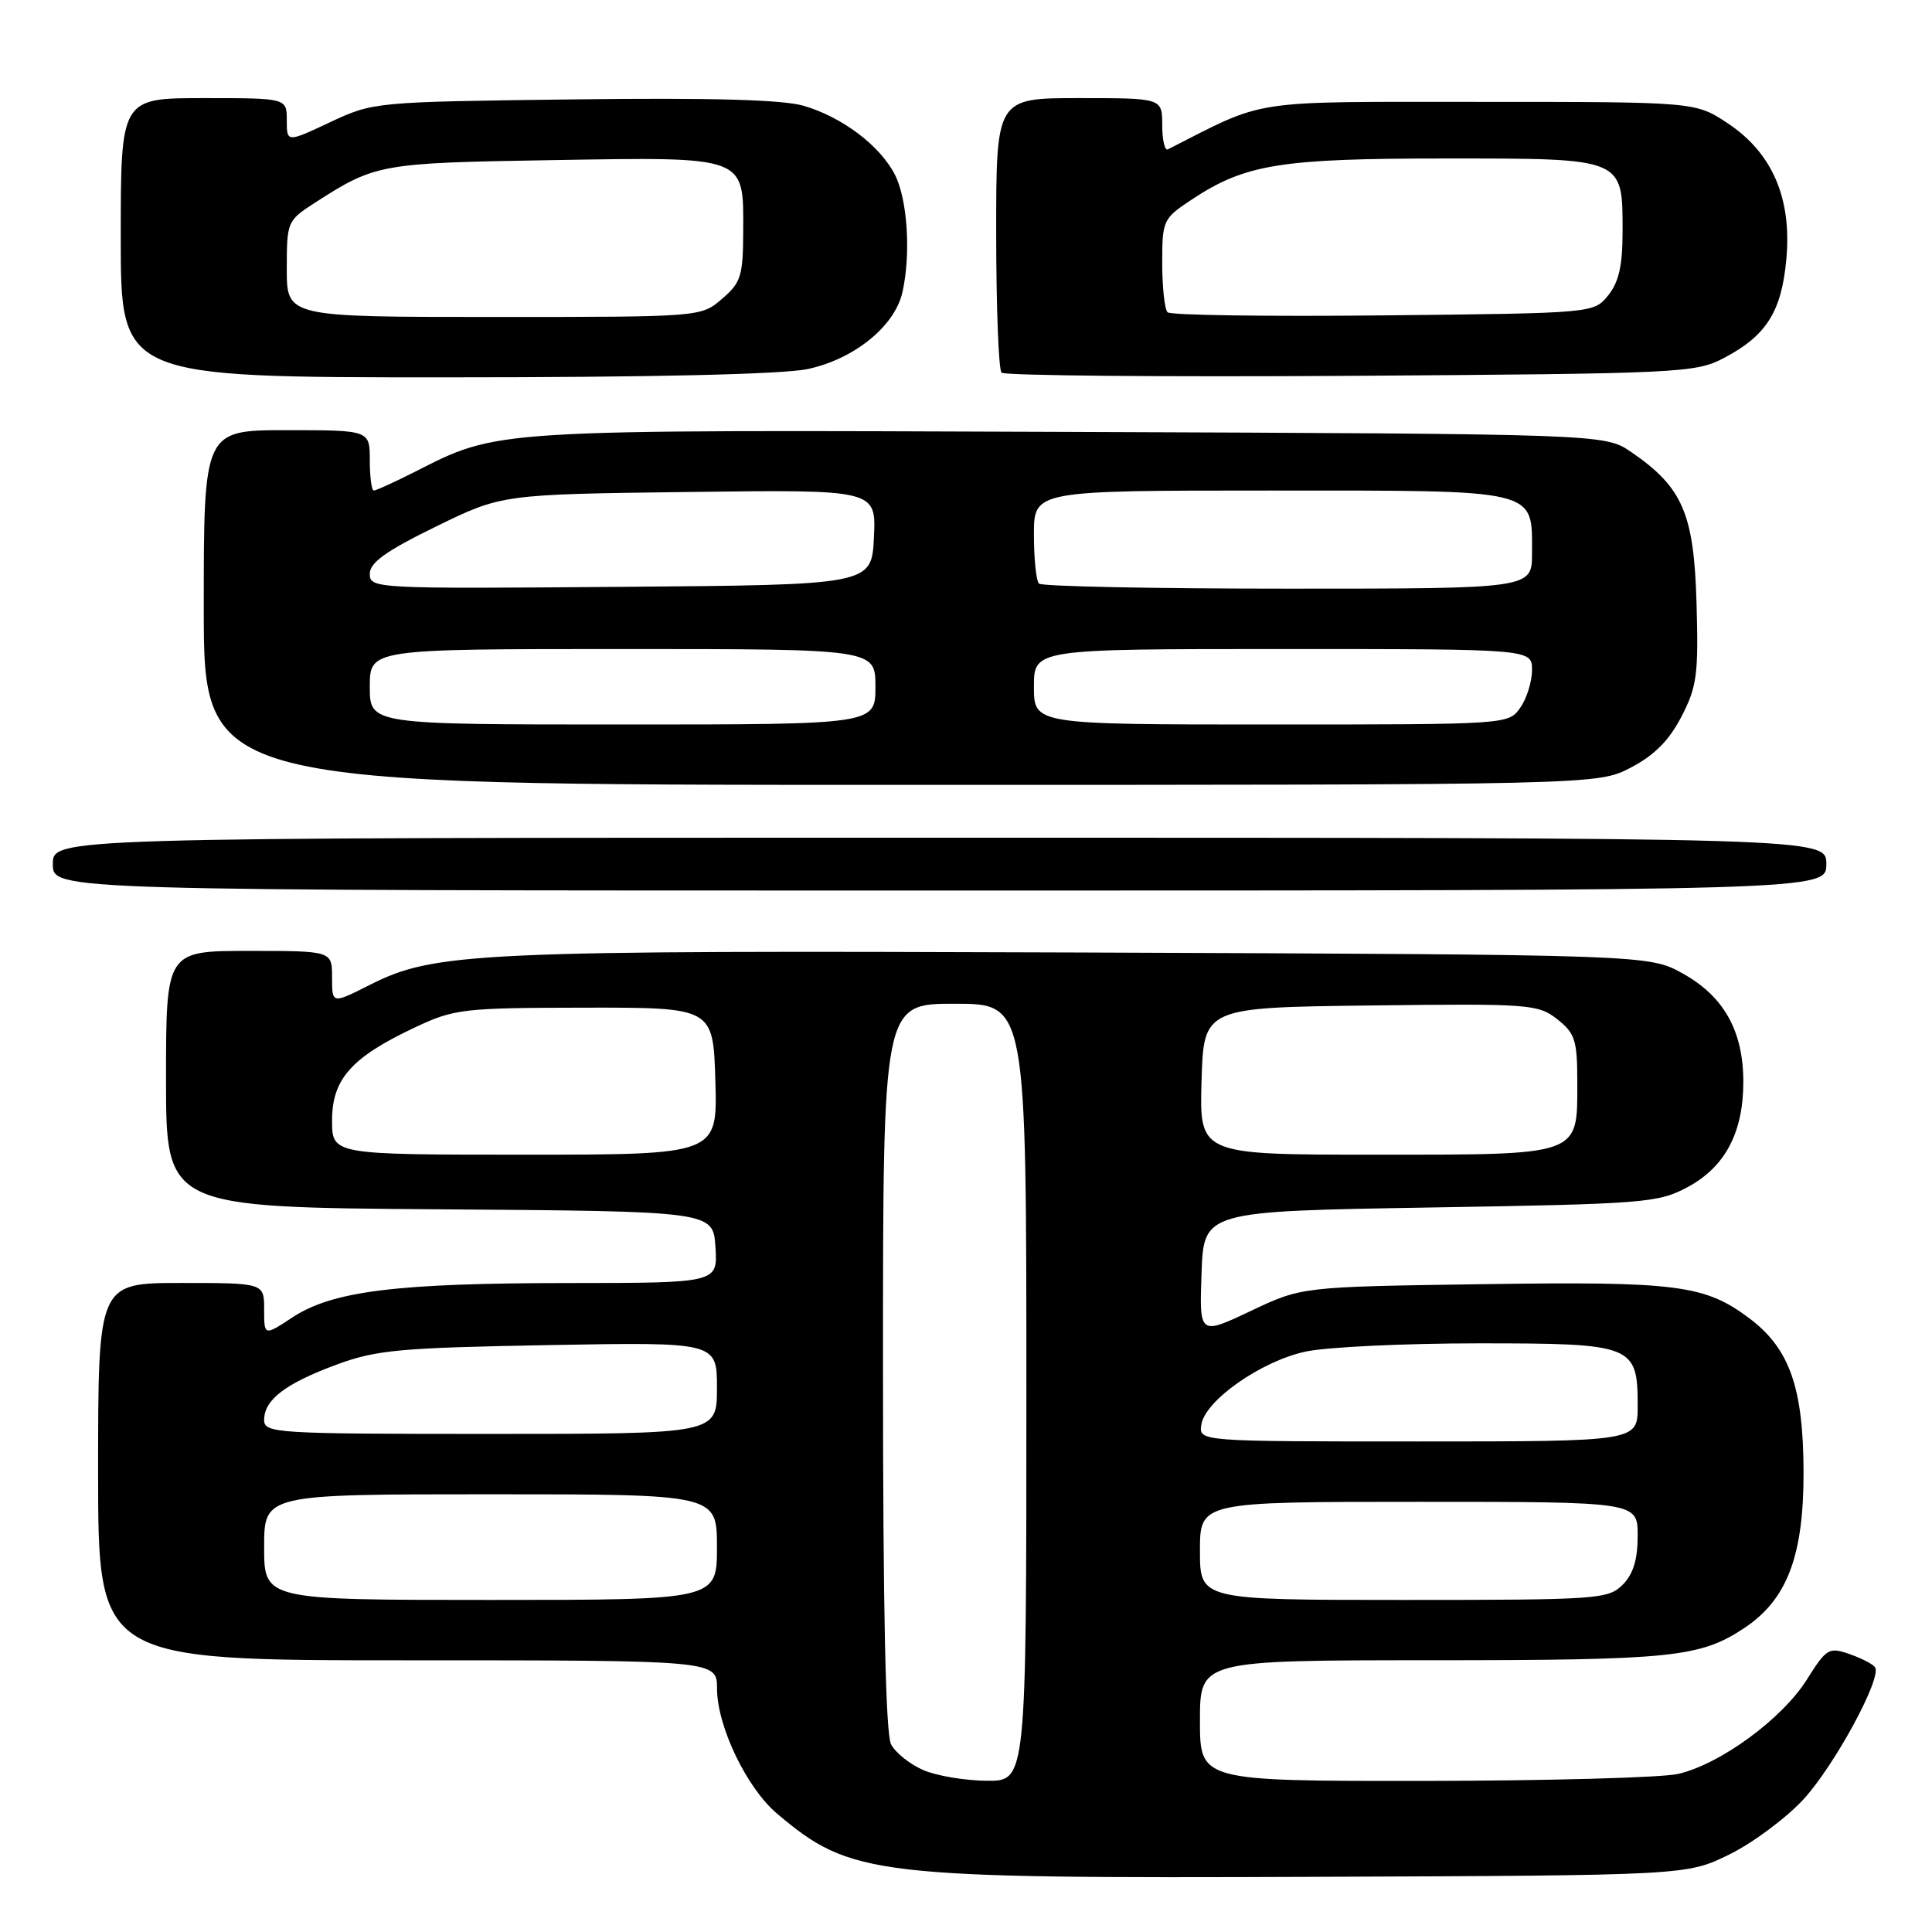 <?xml version="1.0" encoding="UTF-8" standalone="no"?>
<!DOCTYPE svg PUBLIC "-//W3C//DTD SVG 1.1//EN" "http://www.w3.org/Graphics/SVG/1.1/DTD/svg11.dtd" >
<svg xmlns="http://www.w3.org/2000/svg" xmlns:xlink="http://www.w3.org/1999/xlink" version="1.1" viewBox="0 0 256 256">
 <g >
 <path fill="currentColor"
d=" M 229.14 245.73 C 232.25 244.20 236.66 240.92 238.96 238.43 C 243.06 233.98 249.36 222.38 248.46 220.93 C 248.21 220.53 246.69 219.74 245.09 219.18 C 242.34 218.22 242.03 218.40 239.38 222.61 C 236.10 227.79 227.94 233.76 222.38 235.05 C 220.25 235.55 205.11 235.96 188.75 235.98 C 159.00 236.00 159.00 236.00 159.00 228.00 C 159.00 220.00 159.00 220.00 189.75 219.99 C 221.56 219.99 225.29 219.60 231.12 215.73 C 236.81 211.95 239.00 206.17 238.98 195.04 C 238.95 183.90 237.14 178.72 231.86 174.73 C 225.93 170.25 222.28 169.78 196.46 170.16 C 172.50 170.50 172.50 170.50 165.71 173.72 C 158.92 176.93 158.92 176.93 159.21 168.72 C 159.50 160.50 159.50 160.50 189.50 160.00 C 217.99 159.53 219.71 159.39 223.61 157.30 C 228.58 154.64 231.00 150.08 231.00 143.35 C 231.00 136.63 228.43 132.03 223.00 129.01 C 218.50 126.50 218.50 126.50 143.00 126.21 C 62.83 125.91 57.59 126.15 48.93 130.54 C 44.00 133.03 44.00 133.03 44.00 129.52 C 44.00 126.00 44.00 126.00 33.00 126.00 C 22.00 126.00 22.00 126.00 22.00 142.99 C 22.00 159.98 22.00 159.98 58.25 160.24 C 94.50 160.50 94.50 160.50 94.80 165.25 C 95.11 170.00 95.11 170.00 75.30 170.01 C 52.51 170.02 44.07 171.07 38.75 174.56 C 35.00 177.03 35.00 177.03 35.00 173.51 C 35.00 170.00 35.00 170.00 24.00 170.00 C 13.00 170.00 13.00 170.00 13.00 195.00 C 13.00 220.00 13.00 220.00 54.00 220.00 C 95.00 220.00 95.00 220.00 95.01 223.75 C 95.02 228.76 98.95 236.94 102.98 240.33 C 112.79 248.59 115.62 248.92 174.00 248.69 C 223.50 248.50 223.50 248.50 229.14 245.73 Z  M 242.00 114.50 C 242.00 111.00 242.00 111.00 124.50 111.00 C 7.00 111.00 7.00 111.00 7.00 114.50 C 7.00 118.00 7.00 118.00 124.50 118.00 C 242.00 118.00 242.00 118.00 242.00 114.50 Z  M 216.09 101.71 C 219.21 100.08 221.17 98.11 222.80 94.96 C 224.86 90.98 225.07 89.36 224.80 79.92 C 224.46 68.05 222.96 64.57 216.16 59.91 C 212.65 57.50 212.65 57.50 141.65 57.23 C 64.40 56.94 66.20 56.83 54.83 62.59 C 52.21 63.91 49.83 65.00 49.53 65.00 C 49.24 65.00 49.00 63.20 49.00 61.00 C 49.00 57.00 49.00 57.00 38.00 57.00 C 27.00 57.00 27.00 57.00 27.00 80.50 C 27.00 104.00 27.00 104.00 119.34 104.00 C 211.69 104.00 211.69 104.00 216.09 101.71 Z  M 107.03 48.90 C 113.20 47.58 118.57 43.22 119.58 38.71 C 120.72 33.61 120.25 26.39 118.56 23.11 C 116.57 19.27 111.60 15.52 106.50 14.02 C 103.74 13.21 94.30 12.94 76.00 13.17 C 49.63 13.50 49.47 13.51 43.75 16.19 C 38.00 18.89 38.00 18.89 38.00 15.94 C 38.00 13.00 38.00 13.00 27.00 13.00 C 16.00 13.00 16.00 13.00 16.00 31.50 C 16.00 50.00 16.00 50.00 58.95 50.00 C 86.41 50.00 103.75 49.60 107.03 48.90 Z  M 228.44 47.43 C 234.06 44.48 236.07 41.29 236.70 34.33 C 237.44 26.26 234.83 20.24 228.91 16.32 C 224.64 13.50 224.64 13.50 196.07 13.50 C 165.06 13.50 167.99 13.06 154.75 19.79 C 154.34 20.00 154.00 18.55 154.00 16.58 C 154.00 13.00 154.00 13.00 143.00 13.00 C 132.00 13.00 132.00 13.00 132.00 30.83 C 132.00 40.64 132.32 48.99 132.71 49.38 C 133.11 49.77 153.92 49.96 178.96 49.80 C 222.76 49.51 224.65 49.42 228.44 47.43 Z  M 122.33 234.54 C 120.58 233.78 118.67 232.26 118.08 231.15 C 117.35 229.79 117.00 213.54 117.00 181.07 C 117.00 133.00 117.00 133.00 126.50 133.00 C 136.00 133.00 136.00 133.00 136.00 184.50 C 136.00 236.00 136.00 236.00 130.75 235.96 C 127.86 235.94 124.07 235.30 122.33 234.54 Z  M 35.00 205.00 C 35.00 198.00 35.00 198.00 65.00 198.00 C 95.00 198.00 95.00 198.00 95.00 205.00 C 95.00 212.00 95.00 212.00 65.00 212.00 C 35.00 212.00 35.00 212.00 35.00 205.00 Z  M 159.00 205.50 C 159.00 199.00 159.00 199.00 188.00 199.00 C 217.00 199.00 217.00 199.00 217.00 203.50 C 217.00 206.67 216.41 208.59 215.00 210.00 C 213.10 211.90 211.67 212.00 186.00 212.00 C 159.00 212.00 159.00 212.00 159.00 205.50 Z  M 159.18 188.79 C 159.65 185.59 167.09 180.36 173.01 179.09 C 175.81 178.49 186.11 178.00 195.89 178.00 C 216.47 178.00 217.00 178.21 217.00 186.33 C 217.00 191.00 217.00 191.00 187.93 191.00 C 158.86 191.00 158.86 191.00 159.18 188.79 Z  M 35.00 188.15 C 35.00 185.48 37.83 183.32 44.57 180.83 C 49.85 178.87 52.92 178.59 72.75 178.23 C 95.00 177.83 95.00 177.83 95.00 183.92 C 95.00 190.00 95.00 190.00 65.00 190.00 C 36.51 190.00 35.00 189.91 35.00 188.15 Z  M 44.00 148.45 C 44.00 142.98 46.58 140.09 55.00 136.13 C 60.23 133.67 61.33 133.55 77.50 133.52 C 94.50 133.50 94.50 133.50 94.79 143.25 C 95.07 153.00 95.07 153.00 69.54 153.00 C 44.00 153.00 44.00 153.00 44.00 148.45 Z  M 159.21 143.25 C 159.50 133.50 159.50 133.50 181.59 133.23 C 202.70 132.97 203.80 133.06 206.34 135.05 C 208.71 136.92 209.00 137.82 209.00 143.42 C 209.00 153.23 209.64 153.00 182.14 153.00 C 158.93 153.00 158.93 153.00 159.21 143.25 Z  M 49.00 91.00 C 49.00 86.00 49.00 86.00 82.50 86.00 C 116.00 86.00 116.00 86.00 116.00 91.00 C 116.00 96.00 116.00 96.00 82.50 96.00 C 49.00 96.00 49.00 96.00 49.00 91.00 Z  M 137.00 91.00 C 137.00 86.00 137.00 86.00 170.00 86.00 C 203.00 86.00 203.00 86.00 203.00 88.78 C 203.00 90.31 202.30 92.56 201.44 93.78 C 199.89 95.99 199.80 96.00 168.44 96.00 C 137.00 96.00 137.00 96.00 137.00 91.00 Z  M 49.00 76.04 C 49.00 74.54 51.13 73.02 57.75 69.78 C 66.50 65.50 66.50 65.50 91.30 65.19 C 116.10 64.87 116.10 64.87 115.80 71.19 C 115.50 77.50 115.50 77.50 82.25 77.76 C 49.66 78.02 49.00 77.99 49.00 76.04 Z  M 137.67 77.33 C 137.30 76.97 137.00 74.04 137.00 70.83 C 137.00 65.00 137.00 65.00 168.35 65.00 C 204.15 65.00 203.00 64.72 203.00 73.33 C 203.00 78.00 203.00 78.00 170.67 78.00 C 152.88 78.00 138.03 77.70 137.67 77.33 Z  M 38.00 35.63 C 38.00 29.37 38.06 29.23 41.75 26.85 C 49.74 21.71 50.40 21.59 73.00 21.22 C 99.01 20.79 98.51 20.61 98.48 30.53 C 98.46 36.58 98.20 37.43 95.67 39.60 C 92.89 42.00 92.89 42.00 65.44 42.00 C 38.00 42.00 38.00 42.00 38.00 35.63 Z  M 154.71 41.38 C 154.32 40.99 154.00 38.05 154.00 34.85 C 154.00 29.19 154.11 28.96 157.90 26.45 C 165.00 21.75 169.63 21.00 191.50 21.00 C 215.30 21.00 215.00 20.87 215.00 30.72 C 215.00 35.19 214.50 37.40 213.09 39.14 C 211.18 41.50 211.18 41.50 183.30 41.79 C 167.97 41.95 155.10 41.77 154.71 41.38 Z "/>
</g>
</svg>